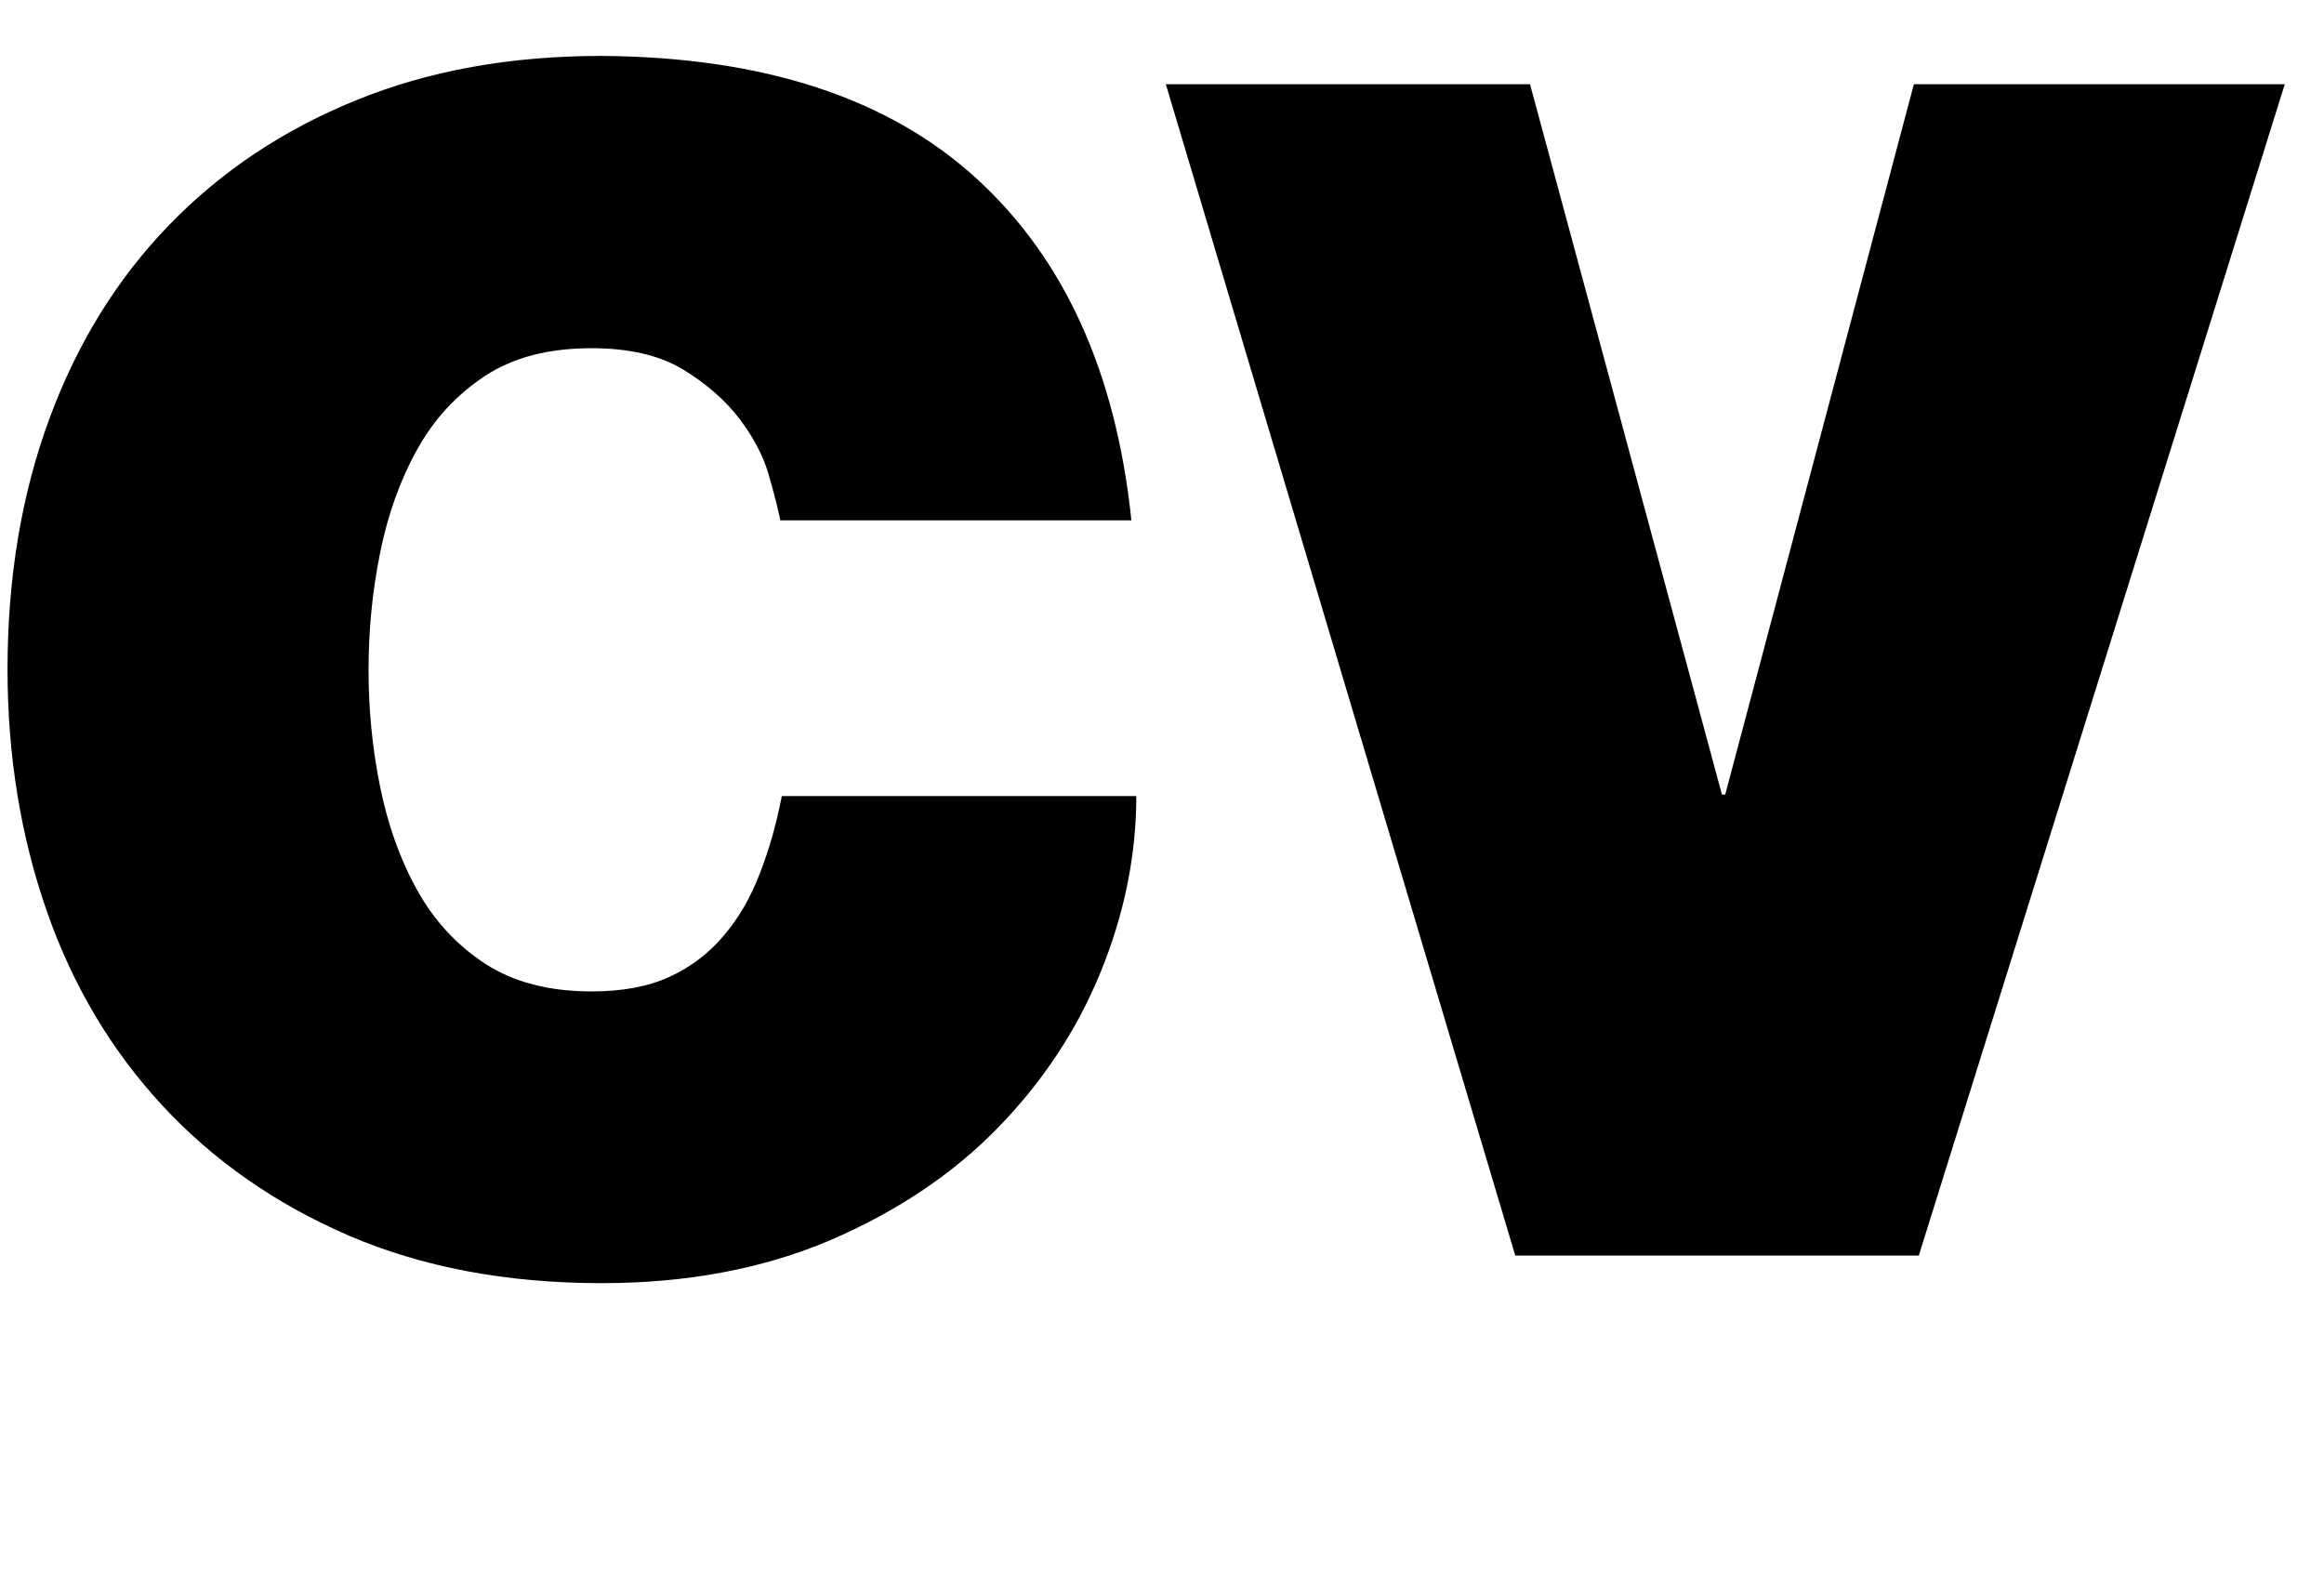 <?xml version="1.0" encoding="UTF-8"?>
<svg width="100%" height="100%" viewBox="0 0 17 11.5" version="1.1" xmlns="http://www.w3.org/2000/svg" xmlns:xlink="http://www.w3.org/1999/xlink">
    <title>cv-file-interface-symbol-svgrepo-com</title>
    <g id="页面-1" stroke="none" stroke-width="1" fill="none" fill-rule="evenodd">
        <g id="cv-file-interface-symbol-svgrepo-com" transform="translate(0.055, 0.409)" fill="#000000" fill-rule="nonzero">
            <path d="M5.503,5.98 C5.436,6.156 5.348,6.308 5.239,6.435 C5.131,6.564 4.999,6.664 4.843,6.736 C4.687,6.808 4.496,6.843 4.273,6.843 C3.96,6.843 3.701,6.775 3.493,6.64 C3.285,6.503 3.119,6.324 2.995,6.099 C2.871,5.876 2.781,5.622 2.725,5.343 C2.668,5.064 2.641,4.779 2.641,4.491 C2.641,4.202 2.668,3.919 2.725,3.638 C2.781,3.357 2.871,3.105 2.995,2.882 C3.119,2.657 3.285,2.478 3.493,2.341 C3.701,2.204 3.961,2.138 4.273,2.138 C4.544,2.138 4.767,2.189 4.939,2.292 C5.111,2.397 5.249,2.517 5.353,2.653 C5.457,2.79 5.529,2.926 5.569,3.067 C5.609,3.206 5.637,3.317 5.653,3.397 L8.221,3.397 C8.109,2.317 7.731,1.483 7.086,0.895 C6.442,0.307 5.528,0.008 4.345,0 C3.681,0 3.082,0.107 2.551,0.324 C2.019,0.539 1.563,0.844 1.183,1.236 C0.803,1.628 0.511,2.099 0.307,2.652 C0.103,3.203 1.77635684e-15,3.817 1.77635684e-15,4.488 C1.77635684e-15,5.119 0.097,5.711 0.288,6.258 C0.48,6.807 0.763,7.279 1.135,7.68 C1.507,8.081 1.96,8.397 2.496,8.629 C3.032,8.859 3.648,8.977 4.345,8.977 C4.969,8.977 5.525,8.872 6.013,8.665 C6.5,8.456 6.91,8.183 7.242,7.843 C7.574,7.503 7.826,7.12 7.998,6.697 C8.17,6.275 8.257,5.845 8.257,5.414 L5.664,5.414 C5.625,5.614 5.572,5.805 5.503,5.98 Z" id="路径"></path>
            <path id="路径" d="M12.565 5.403 12.541 5.403 11.137 0.207 8.473 0.207 11.029 8.775 13.981 8.775 16.658 0.207 13.945 0.207z"></path>
        </g>
    </g>
</svg>